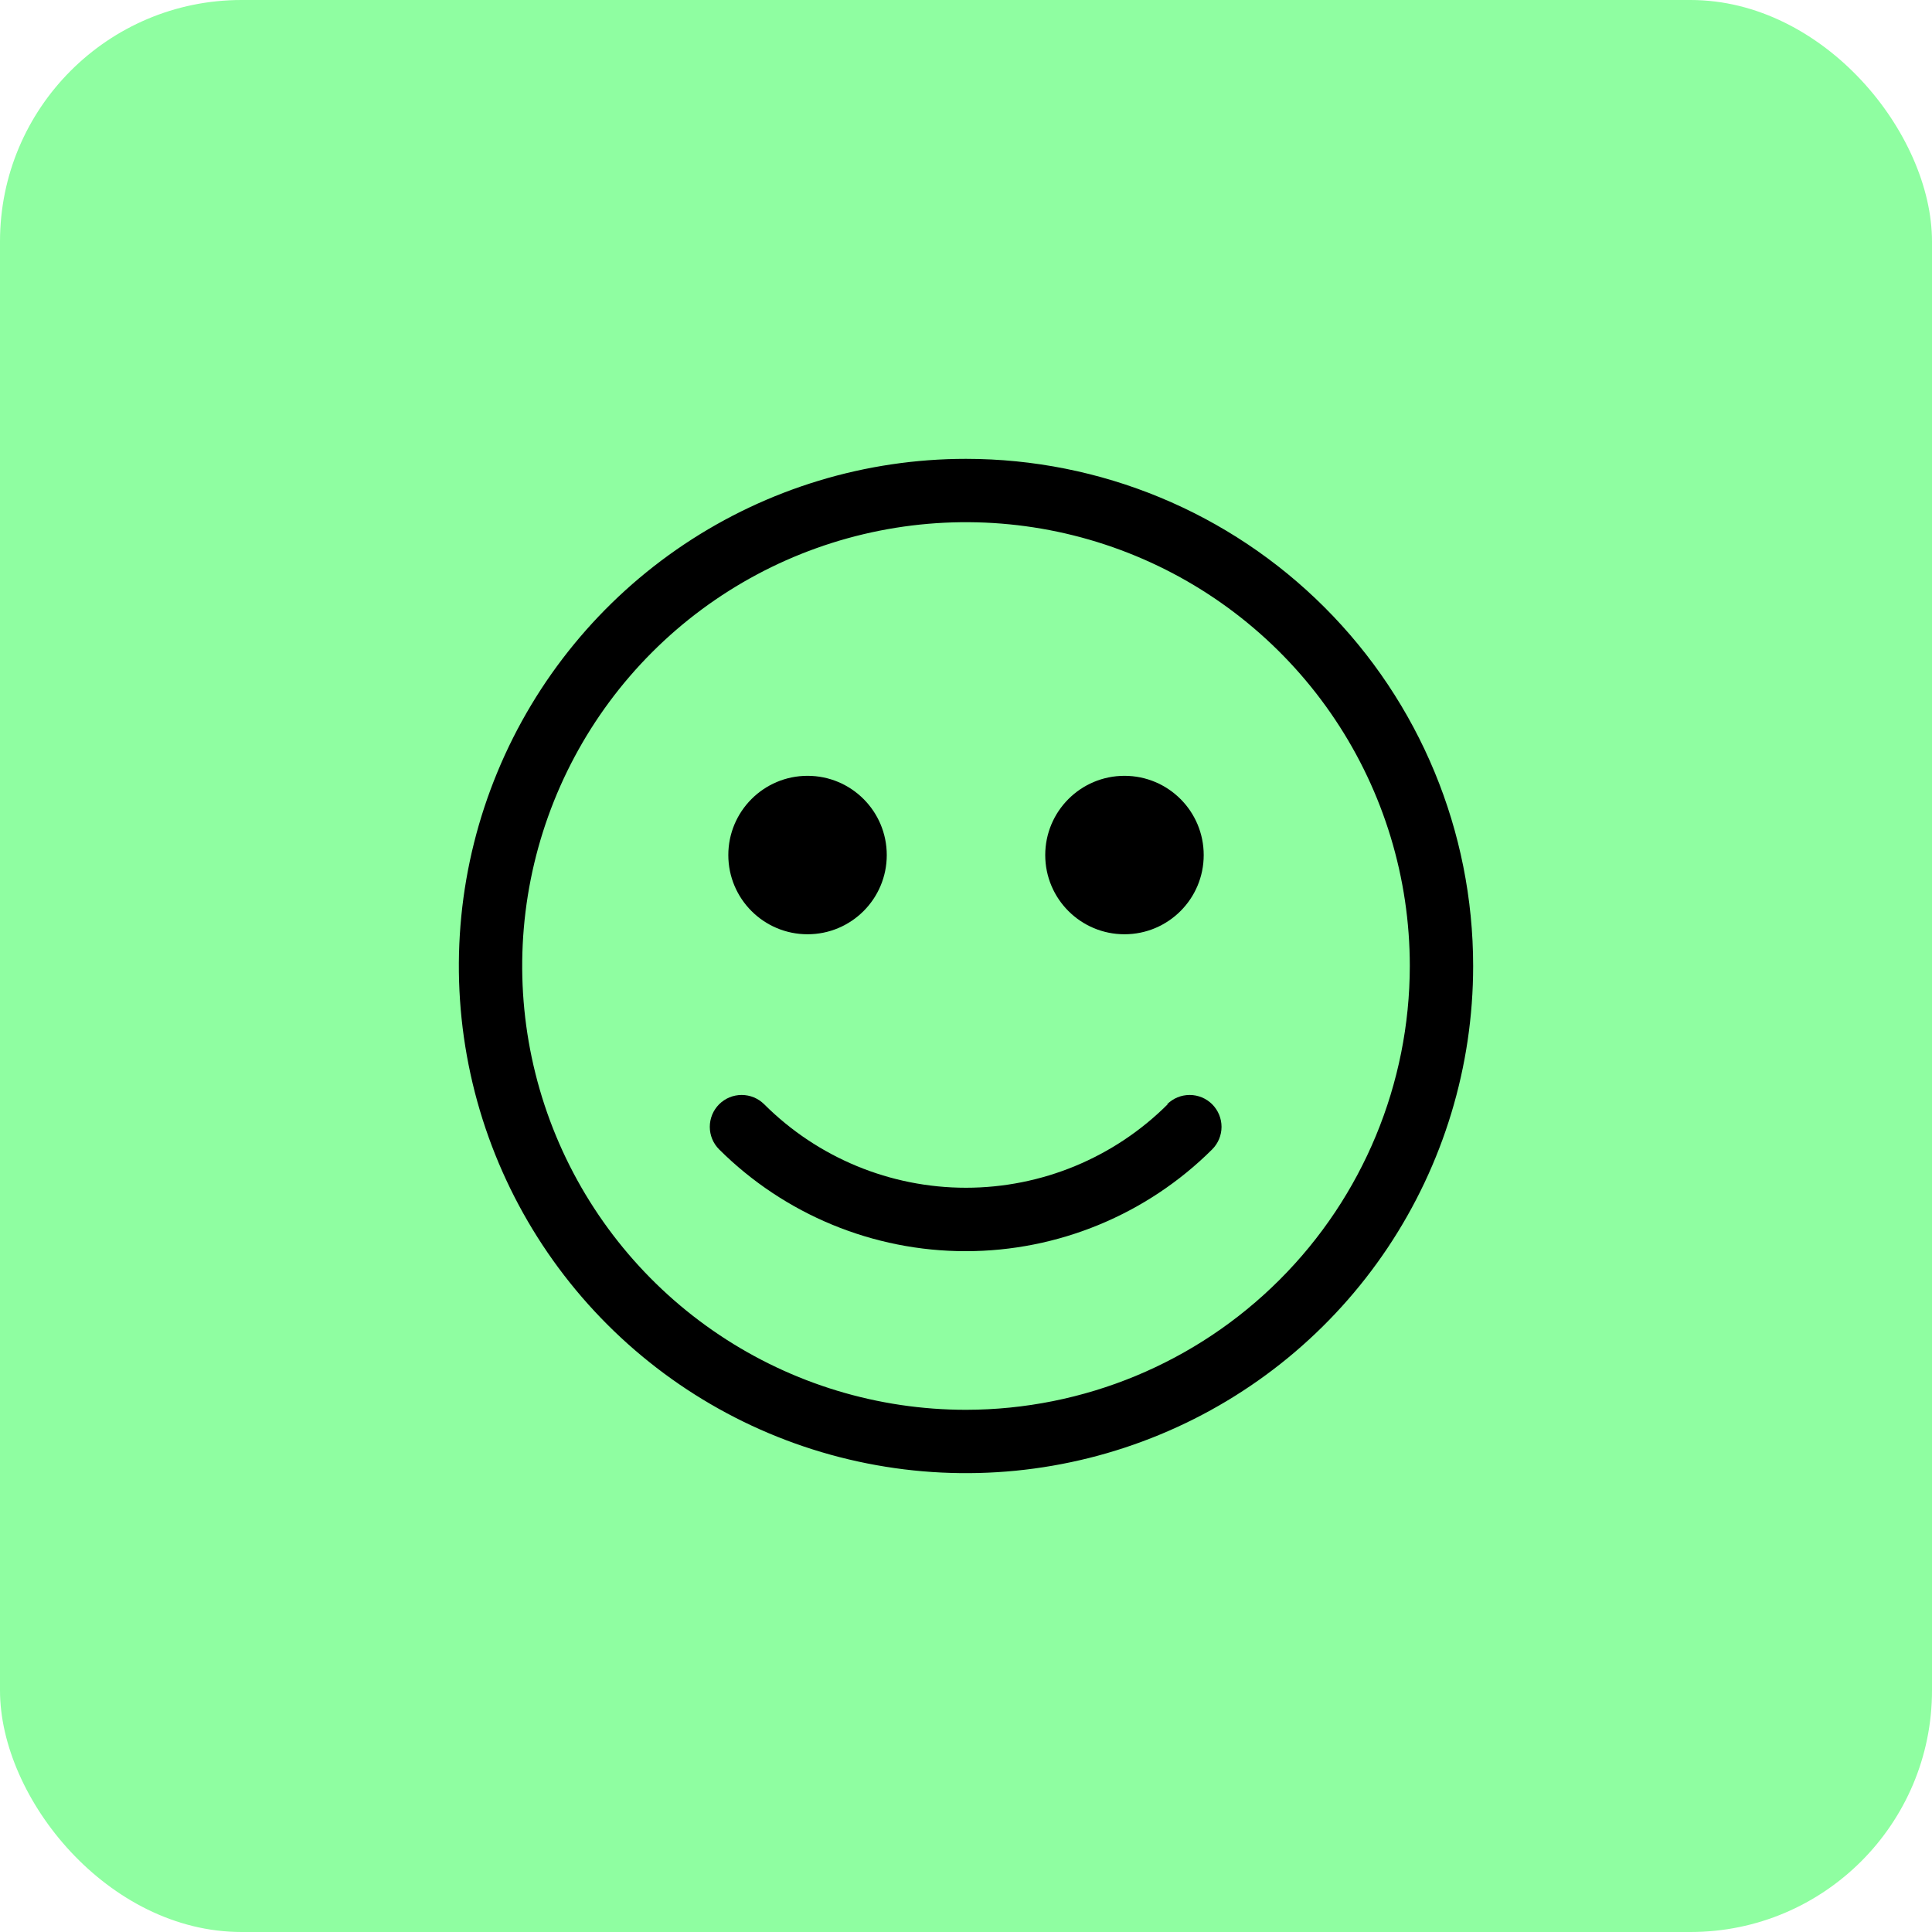 <svg width="80" height="80" viewBox="0 0 80 80" fill="none" xmlns="http://www.w3.org/2000/svg">
<rect width="80" height="80" rx="10" fill="#8FFEA1"/>
<path d="M33.439 38.686C35.251 38.686 36.719 37.218 36.719 35.406C36.719 33.594 35.251 32.125 33.439 32.125C31.627 32.125 30.158 33.594 30.158 35.406C30.158 37.218 31.627 38.686 33.439 38.686Z" fill="black"/>
<path d="M46.562 38.686C48.374 38.686 49.843 37.218 49.843 35.406C49.843 33.594 48.374 32.125 46.562 32.125C44.75 32.125 43.281 33.594 43.281 35.406C43.281 37.218 44.75 38.686 46.562 38.686Z" fill="black"/>
<path d="M40 19C35.847 19 31.787 20.232 28.333 22.539C24.88 24.847 22.188 28.126 20.599 31.964C19.009 35.801 18.593 40.023 19.404 44.097C20.214 48.17 22.214 51.912 25.151 54.849C28.088 57.786 31.829 59.786 35.903 60.596C39.977 61.407 44.199 60.991 48.036 59.401C51.874 57.812 55.153 55.12 57.461 51.667C59.768 48.214 61 44.153 61 40C61 34.43 58.788 29.089 54.849 25.151C50.911 21.212 45.569 19 40 19ZM40 58.377C36.365 58.377 32.812 57.3 29.79 55.28C26.768 53.261 24.413 50.391 23.022 47.033C21.631 43.675 21.267 39.98 21.976 36.415C22.685 32.85 24.435 29.575 27.005 27.005C29.575 24.435 32.85 22.685 36.415 21.976C39.98 21.267 43.675 21.631 47.033 23.022C50.391 24.413 53.261 26.768 55.28 29.79C57.3 32.812 58.377 36.365 58.377 40C58.372 44.872 56.435 49.544 52.989 52.989C49.544 56.435 44.873 58.372 40 58.377Z" fill="black"/>
<path d="M48.351 45.726C46.134 47.939 43.129 49.182 39.997 49.182C36.865 49.182 33.861 47.939 31.644 45.726C31.521 45.604 31.376 45.507 31.216 45.44C31.055 45.374 30.884 45.34 30.711 45.34C30.537 45.34 30.366 45.374 30.205 45.44C30.045 45.507 29.9 45.604 29.777 45.726C29.655 45.849 29.557 45.995 29.491 46.155C29.425 46.315 29.391 46.486 29.391 46.66C29.391 46.833 29.425 47.005 29.491 47.165C29.557 47.325 29.655 47.471 29.777 47.593C32.489 50.293 36.159 51.809 39.986 51.809C43.812 51.809 47.483 50.293 50.194 47.593C50.441 47.346 50.581 47.01 50.581 46.66C50.581 46.31 50.441 45.974 50.194 45.726C49.946 45.479 49.611 45.34 49.261 45.34C48.91 45.34 48.575 45.479 48.327 45.726H48.351Z" fill="black"/>
</svg>
